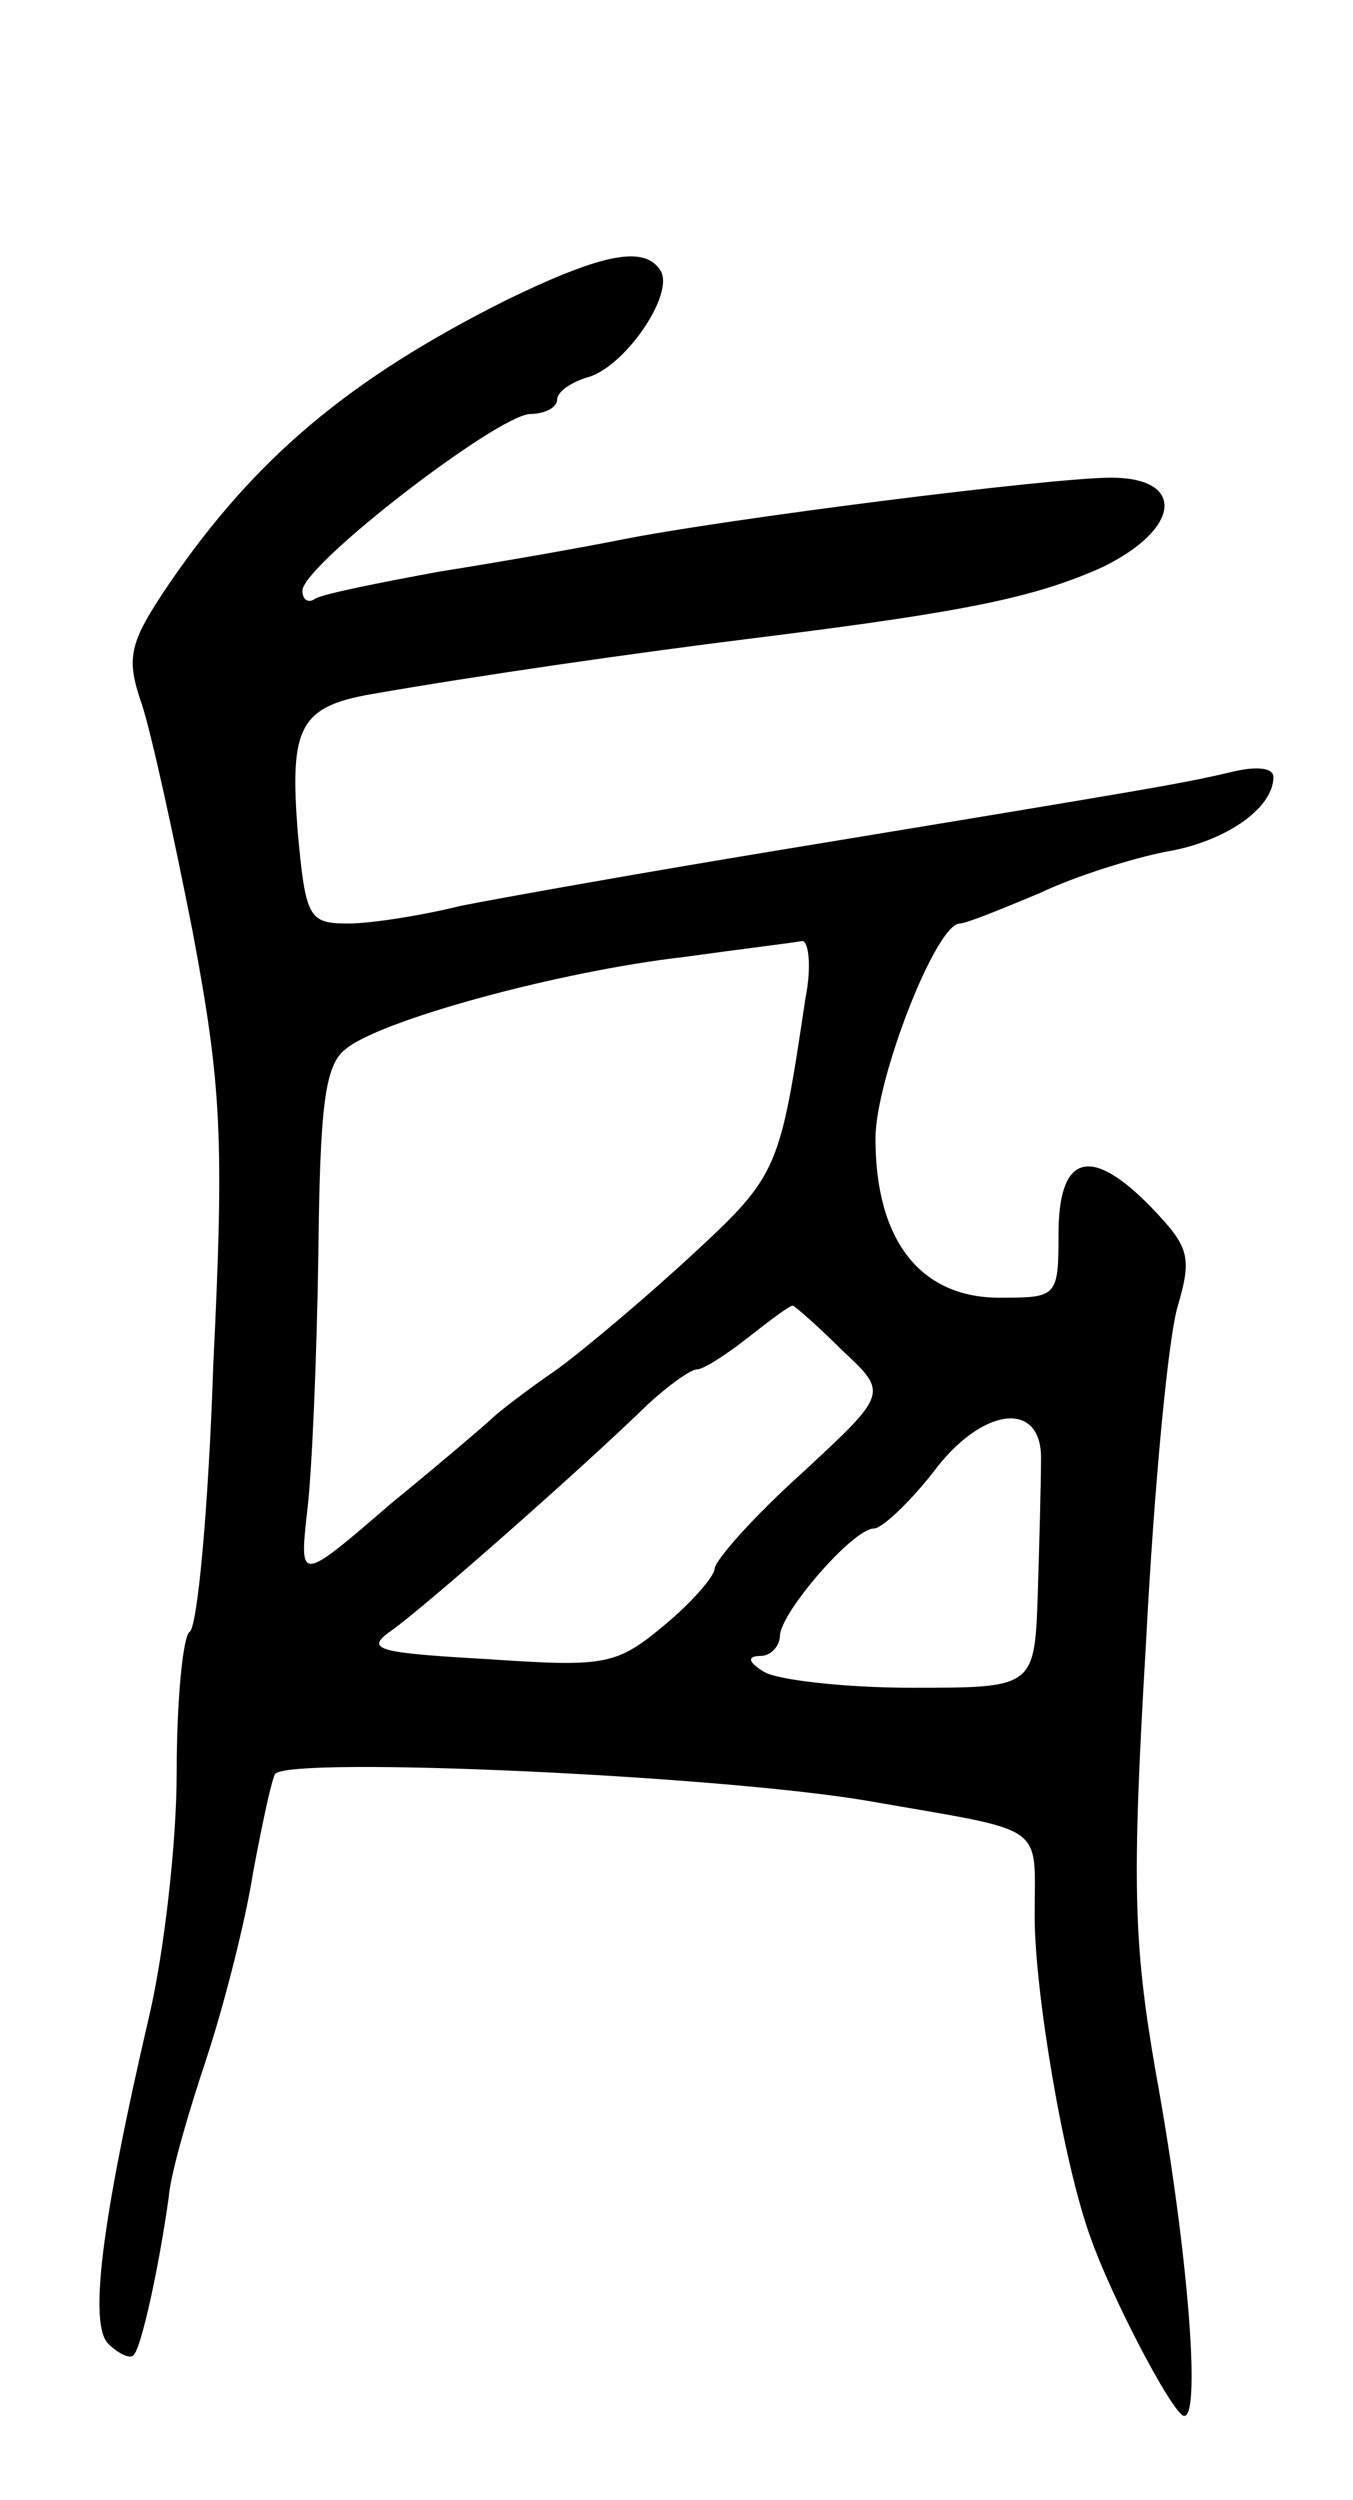 <svg version="1.0" xmlns="http://www.w3.org/2000/svg"
 width="85pt" height="157pt" viewBox="0 0 85 157"
 preserveAspectRatio="xMidYMid meet">
<g transform="translate(0,157) scale(0.1,-0.1)"
fill="#000000" stroke="none">
<path d="M319 1382 c-100 -50 -159 -100 -213 -179 -25 -37 -27 -46 -17 -75 6
-18 20 -82 32 -143 18 -96 20 -129 13 -272 -3 -90 -10 -166 -15 -168 -4 -3 -8
-42 -8 -88 0 -45 -8 -113 -17 -152 -31 -133 -38 -195 -26 -207 6 -6 14 -10 16
-7 5 5 16 56 22 99 1 14 12 52 23 85 11 33 25 87 30 119 6 32 12 60 14 62 11
11 278 -1 372 -17 114 -20 105 -13 105 -72 0 -48 18 -155 35 -202 13 -37 49
-106 58 -112 12 -7 4 101 -17 216 -14 81 -15 118 -6 270 5 97 14 192 20 211 9
31 7 37 -17 62 -38 39 -58 33 -58 -17 0 -39 -1 -40 -35 -40 -51 -1 -80 35 -80
100 0 37 38 135 53 135 4 0 26 9 50 19 23 11 59 22 79 26 37 6 68 27 68 47 0
6 -11 7 -27 3 -30 -7 -41 -9 -284 -49 -85 -14 -175 -30 -200 -35 -24 -6 -56
-11 -70 -11 -25 0 -27 3 -32 58 -5 65 1 78 46 86 69 12 166 26 247 36 128 16
171 25 213 44 49 24 52 56 5 56 -38 0 -243 -26 -308 -39 -25 -5 -76 -14 -114
-20 -38 -7 -73 -14 -78 -17 -4 -3 -8 -1 -8 5 0 16 122 110 143 111 9 0 17 4
17 9 0 5 9 11 19 14 23 6 55 52 46 67 -10 16 -36 11 -96 -18z m187 -439 c-16
-107 -17 -111 -70 -160 -28 -26 -67 -59 -86 -73 -19 -13 -37 -27 -40 -30 -3
-3 -31 -27 -64 -54 -58 -50 -58 -50 -53 -5 3 24 6 96 7 161 1 93 4 119 17 129
21 18 134 49 213 58 36 5 69 9 74 10 4 0 6 -16 2 -36z m23 -221 c29 -27 29
-27 -25 -77 -30 -27 -54 -54 -55 -60 0 -5 -15 -22 -32 -36 -30 -25 -37 -26
-111 -21 -70 4 -77 6 -60 18 20 14 120 102 161 142 13 12 27 22 31 22 4 0 18
9 32 20 14 11 26 20 28 20 1 0 15 -12 31 -28z m125 -69 c0 -13 -1 -50 -2 -83
-2 -60 -2 -60 -79 -60 -43 0 -85 5 -93 10 -10 6 -11 10 -2 10 6 0 12 6 12 13
1 15 46 67 59 67 5 0 22 16 37 35 31 42 69 46 68 8z"/>
</g>
</svg>

